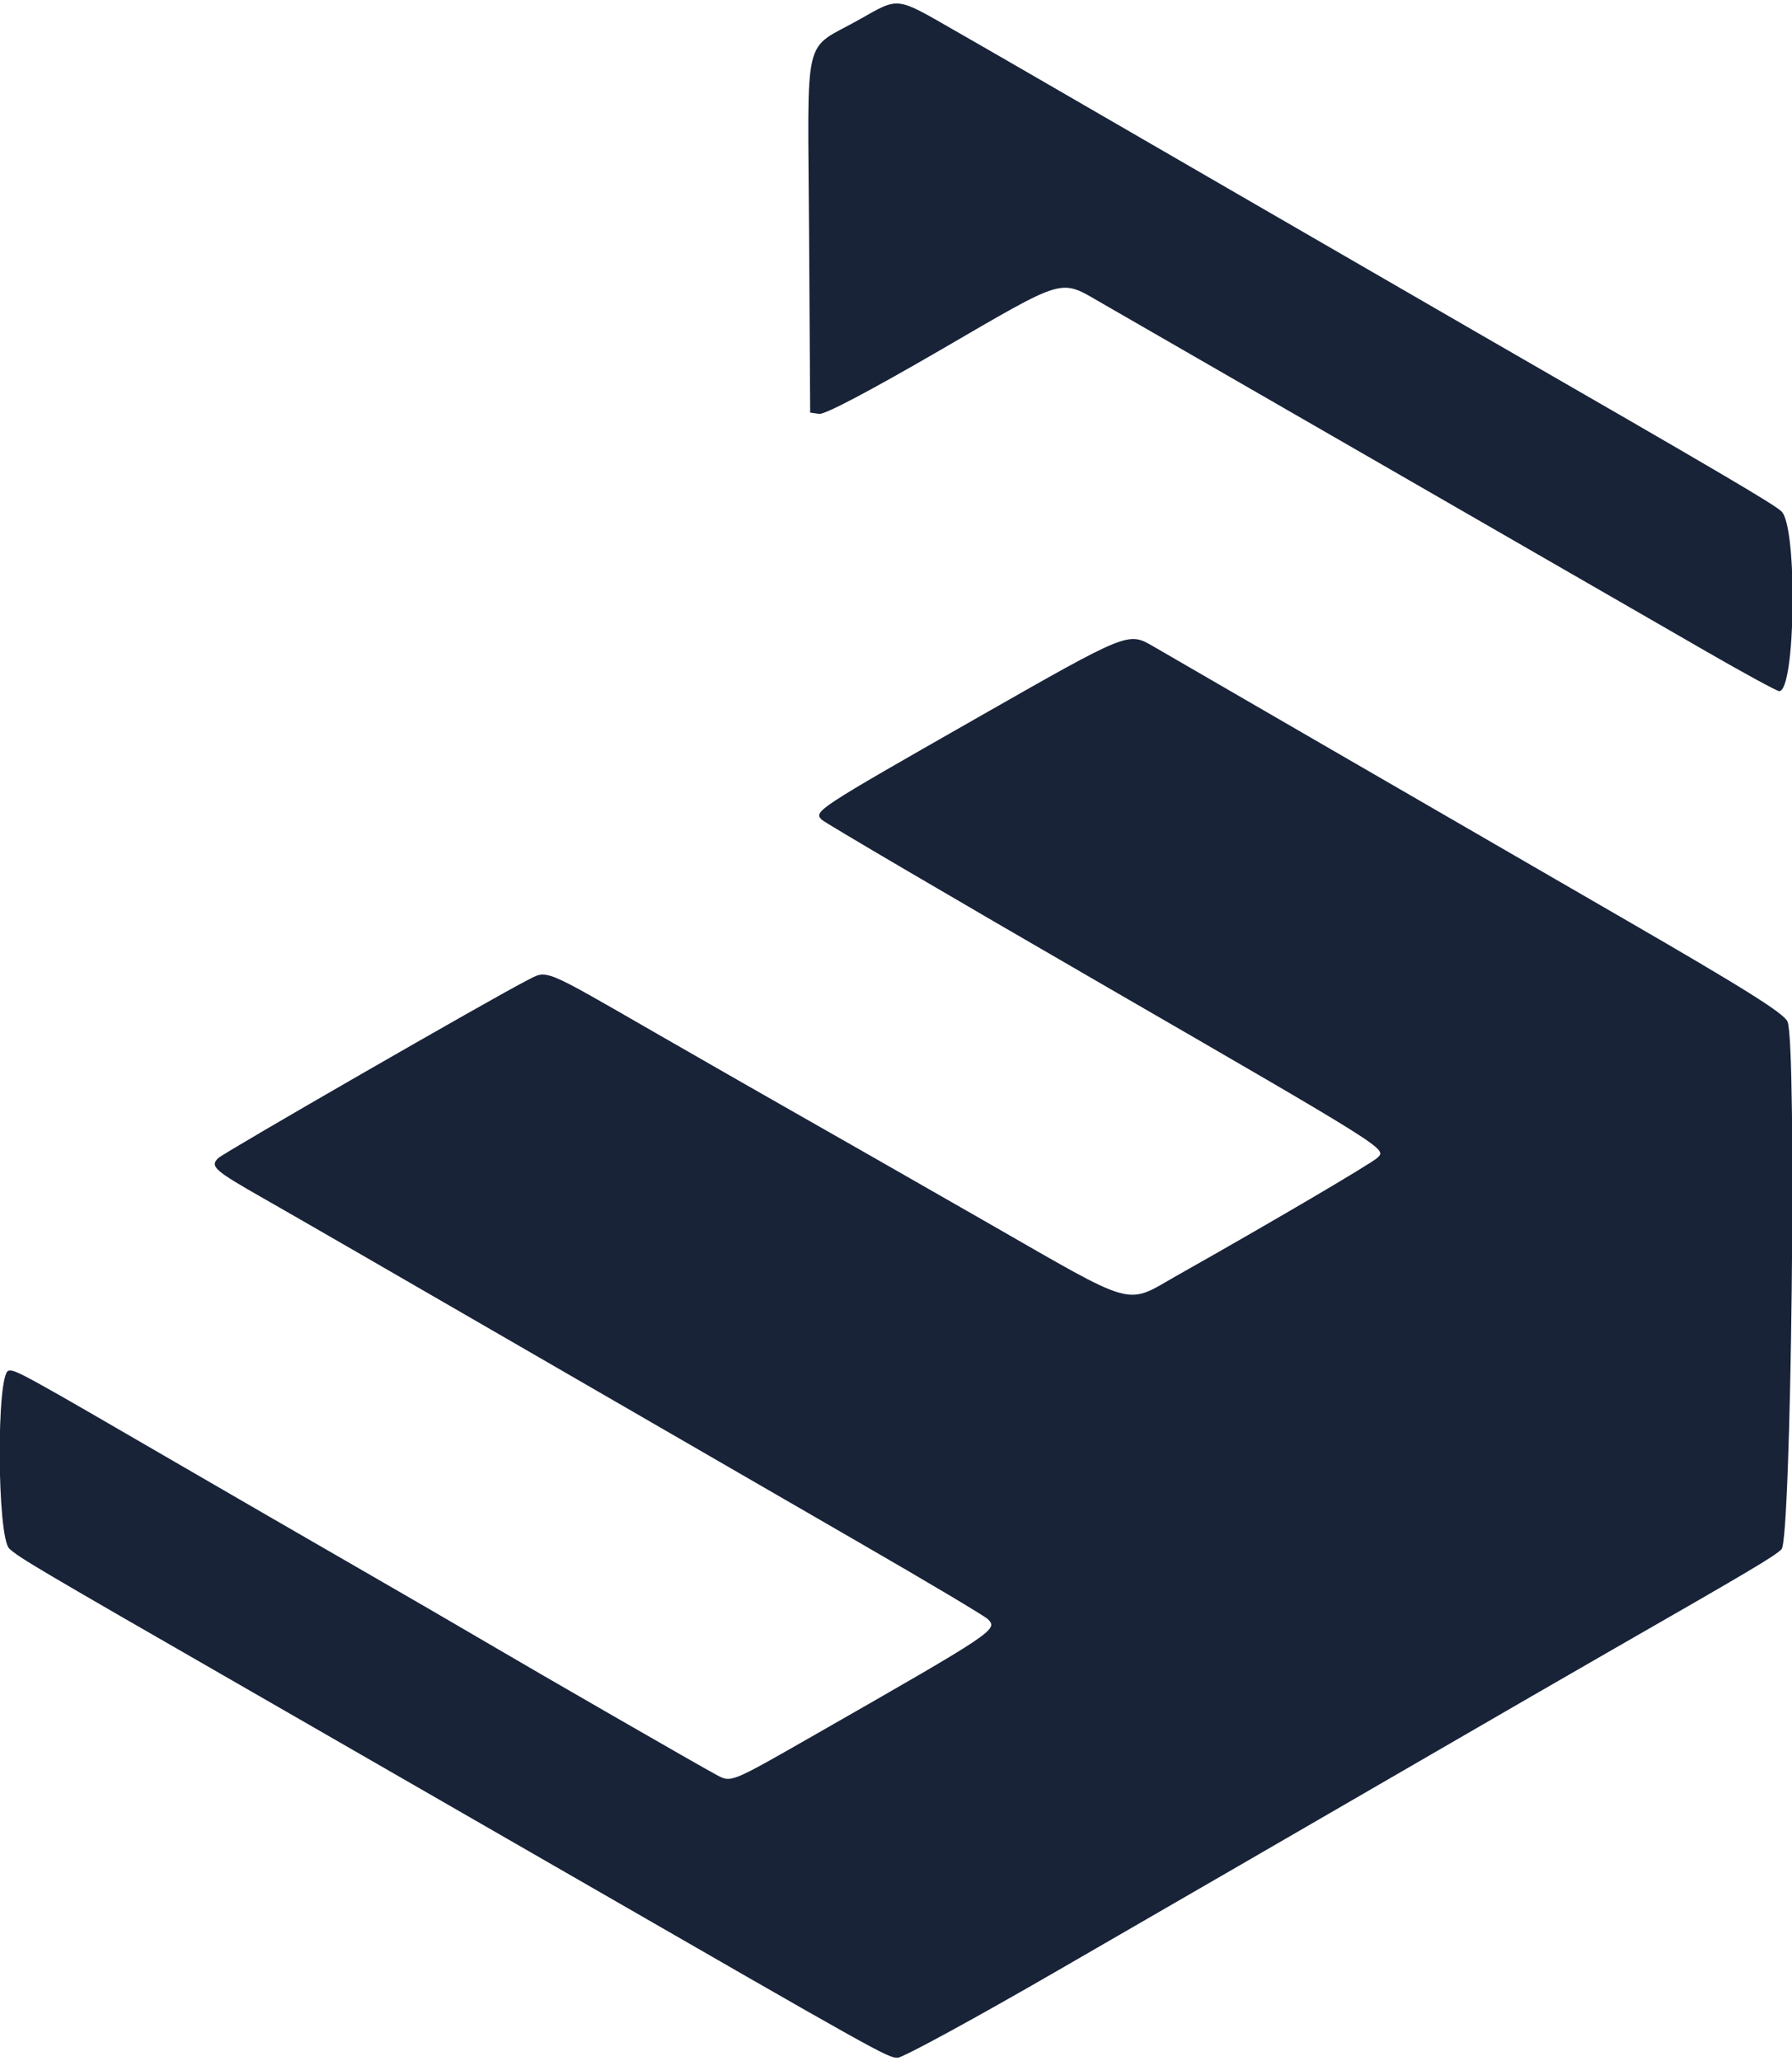 <svg id="svg" xmlns="http://www.w3.org/2000/svg" xmlns:xlink="http://www.w3.org/1999/xlink" width="400" height="459.813" viewBox="0, 0, 400,459.813"><g id="svgg"><path id="path0" d="M191.851 4.339 C 179.003 11.595,180.316 6.018,180.597 52.149 L 180.841 92.056 182.856 92.343 C 184.120 92.523,194.194 87.217,209.916 78.091 C 238.218 61.661,236.445 62.181,245.817 67.566 C 249.660 69.773,271.308 82.242,293.925 95.273 C 316.542 108.304,341.881 122.899,350.234 127.707 C 358.586 132.515,372.353 140.444,380.826 145.327 C 389.298 150.210,396.643 154.206,397.148 154.206 C 400.802 154.206,401.273 117.631,397.664 114.113 C 396.034 112.524,384.031 105.474,329.907 74.315 C 323.481 70.616,300.561 57.364,278.972 44.867 C 225.990 14.196,224.319 13.230,213.084 6.791 C 199.829 -0.806,200.769 -0.698,191.851 4.339 M217.698 160.399 C 182.213 180.623,181.575 181.041,183.417 182.883 C 184.095 183.560,211.970 199.915,245.362 219.226 C 310.508 256.900,309.550 256.297,307.443 258.329 C 306.143 259.582,283.351 272.971,263.025 284.421 C 250.856 291.276,254.447 292.276,219.617 272.333 C 202.916 262.770,184.626 252.328,178.972 249.129 C 173.318 245.930,158.808 237.631,146.729 230.687 C 120.479 215.596,122.345 216.352,117.469 218.833 C 109.896 222.685,49.985 257.155,48.721 258.387 C 46.802 260.258,47.751 261.094,59.146 267.567 C 64.910 270.841,91.075 285.932,117.290 301.102 C 143.505 316.273,177.150 335.721,192.056 344.320 C 206.963 352.919,219.754 360.533,220.480 361.239 C 222.873 363.564,222.165 364.039,182.305 386.817 C 162.732 398.002,163.271 397.783,159.813 395.937 C 156.133 393.972,120.288 373.340,108.411 366.351 C 102.500 362.873,89.673 355.429,79.907 349.811 C 70.140 344.192,52.477 333.979,40.654 327.116 C 4.758 306.276,3.408 305.534,1.913 305.821 C -0.831 306.348,-0.673 342.976,2.084 345.526 C 4.260 347.538,8.343 349.952,51.869 374.962 C 65.748 382.937,98.972 402.054,125.701 417.445 C 196.767 458.365,198.106 459.112,200.371 459.112 C 201.514 459.112,217.563 450.374,236.037 439.695 C 254.511 429.015,273.621 417.970,278.505 415.150 C 283.388 412.330,300.841 402.223,317.290 392.691 C 333.738 383.158,352.453 372.346,358.879 368.664 C 390.845 350.344,395.934 347.327,397.664 345.667 C 399.833 343.585,401.101 233.122,399.014 227.968 C 398.266 226.119,389.661 220.720,361.870 204.659 C 341.977 193.163,311.192 175.353,293.458 165.082 C 275.724 154.811,259.533 145.433,257.477 144.243 C 251.772 140.940,252.006 140.846,217.698 160.399 " stroke="none" fill="#182338"  fill-rule="evenodd"></path></g></svg>